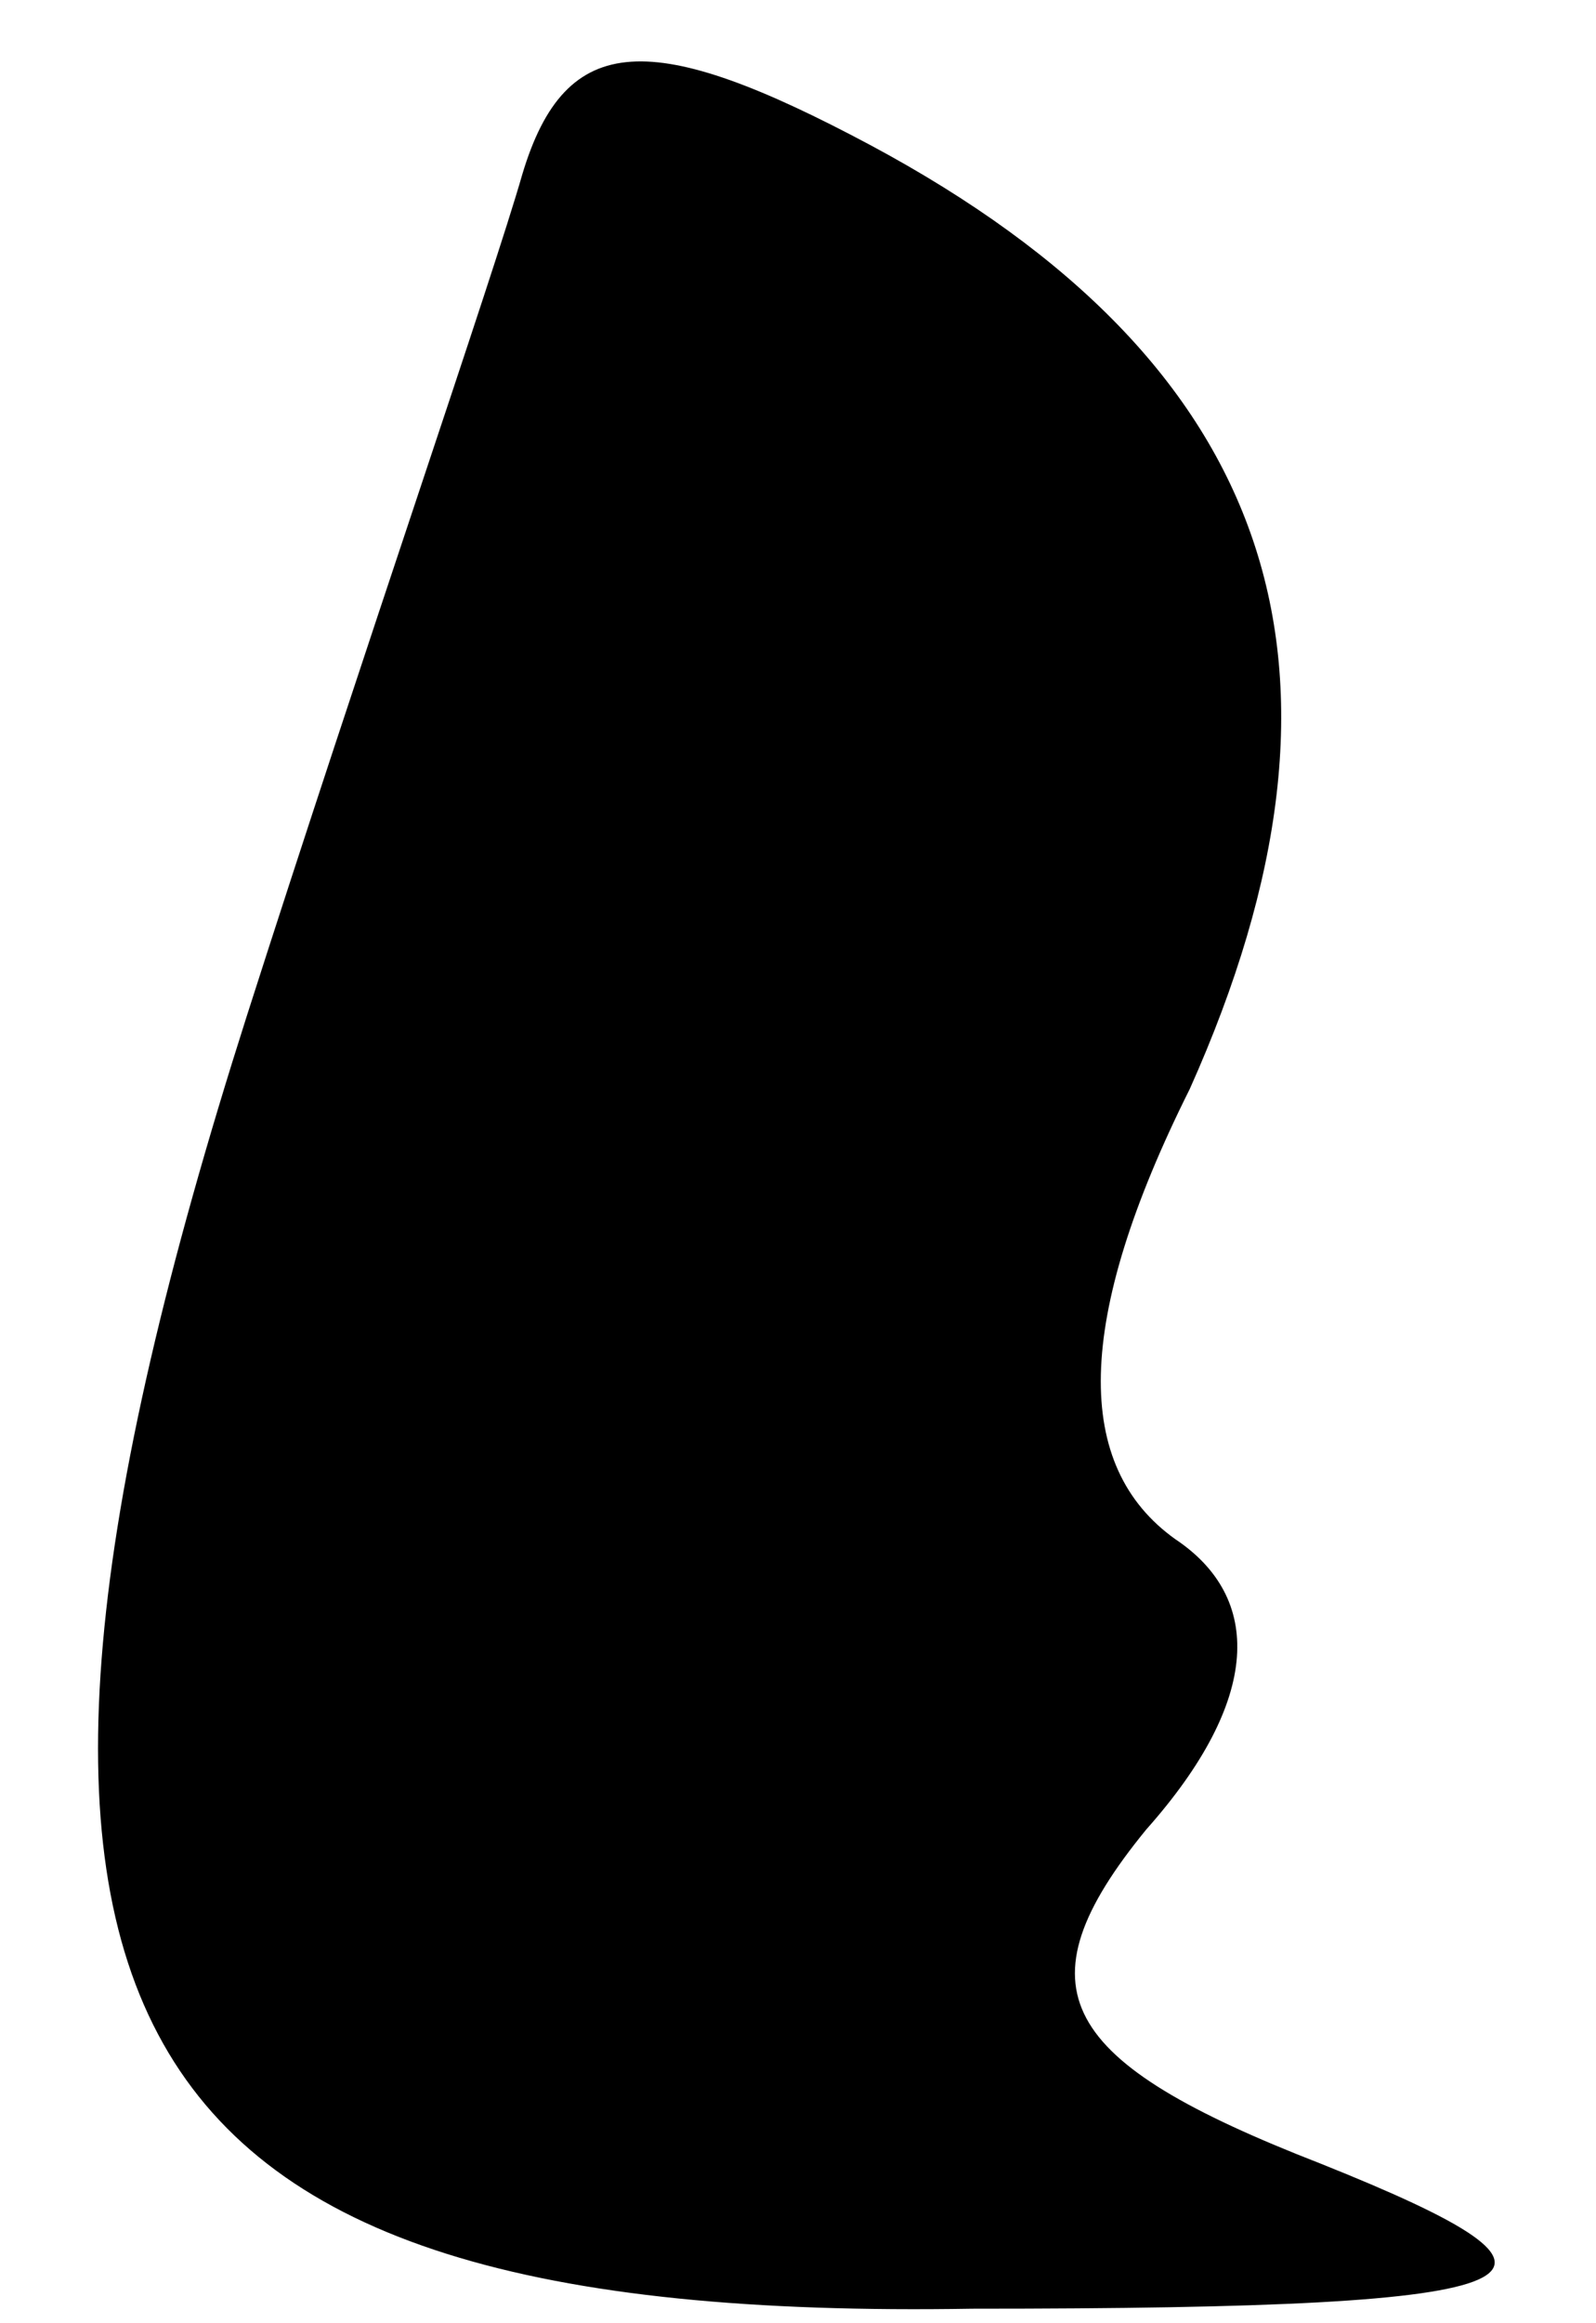 <?xml version="1.0" standalone="no"?>
<!DOCTYPE svg PUBLIC "-//W3C//DTD SVG 20010904//EN"
 "http://www.w3.org/TR/2001/REC-SVG-20010904/DTD/svg10.dtd">
<svg version="1.0" xmlns="http://www.w3.org/2000/svg"
 width="11pt" height="16pt" viewBox="0 0 11 16"
 preserveAspectRatio="xMidYMid meet">
<g transform="translate(0,16) scale(0.1,-0.1)"
fill="#000000" stroke="none">
<path fill="#000000" stroke="none" d="M36 148 c-2 -7 -11 -33 -19 -58 -22
-69 -10 -90 50 -89 41 0 44 2 24 10 -18 7 -21 12 -12 23 8 9 8 16 2 20 -7 5
-7 15 1 31 13 29 6 50 -22 65 -15 8 -21 8 -24 -2z"/>
</g>
</svg>
